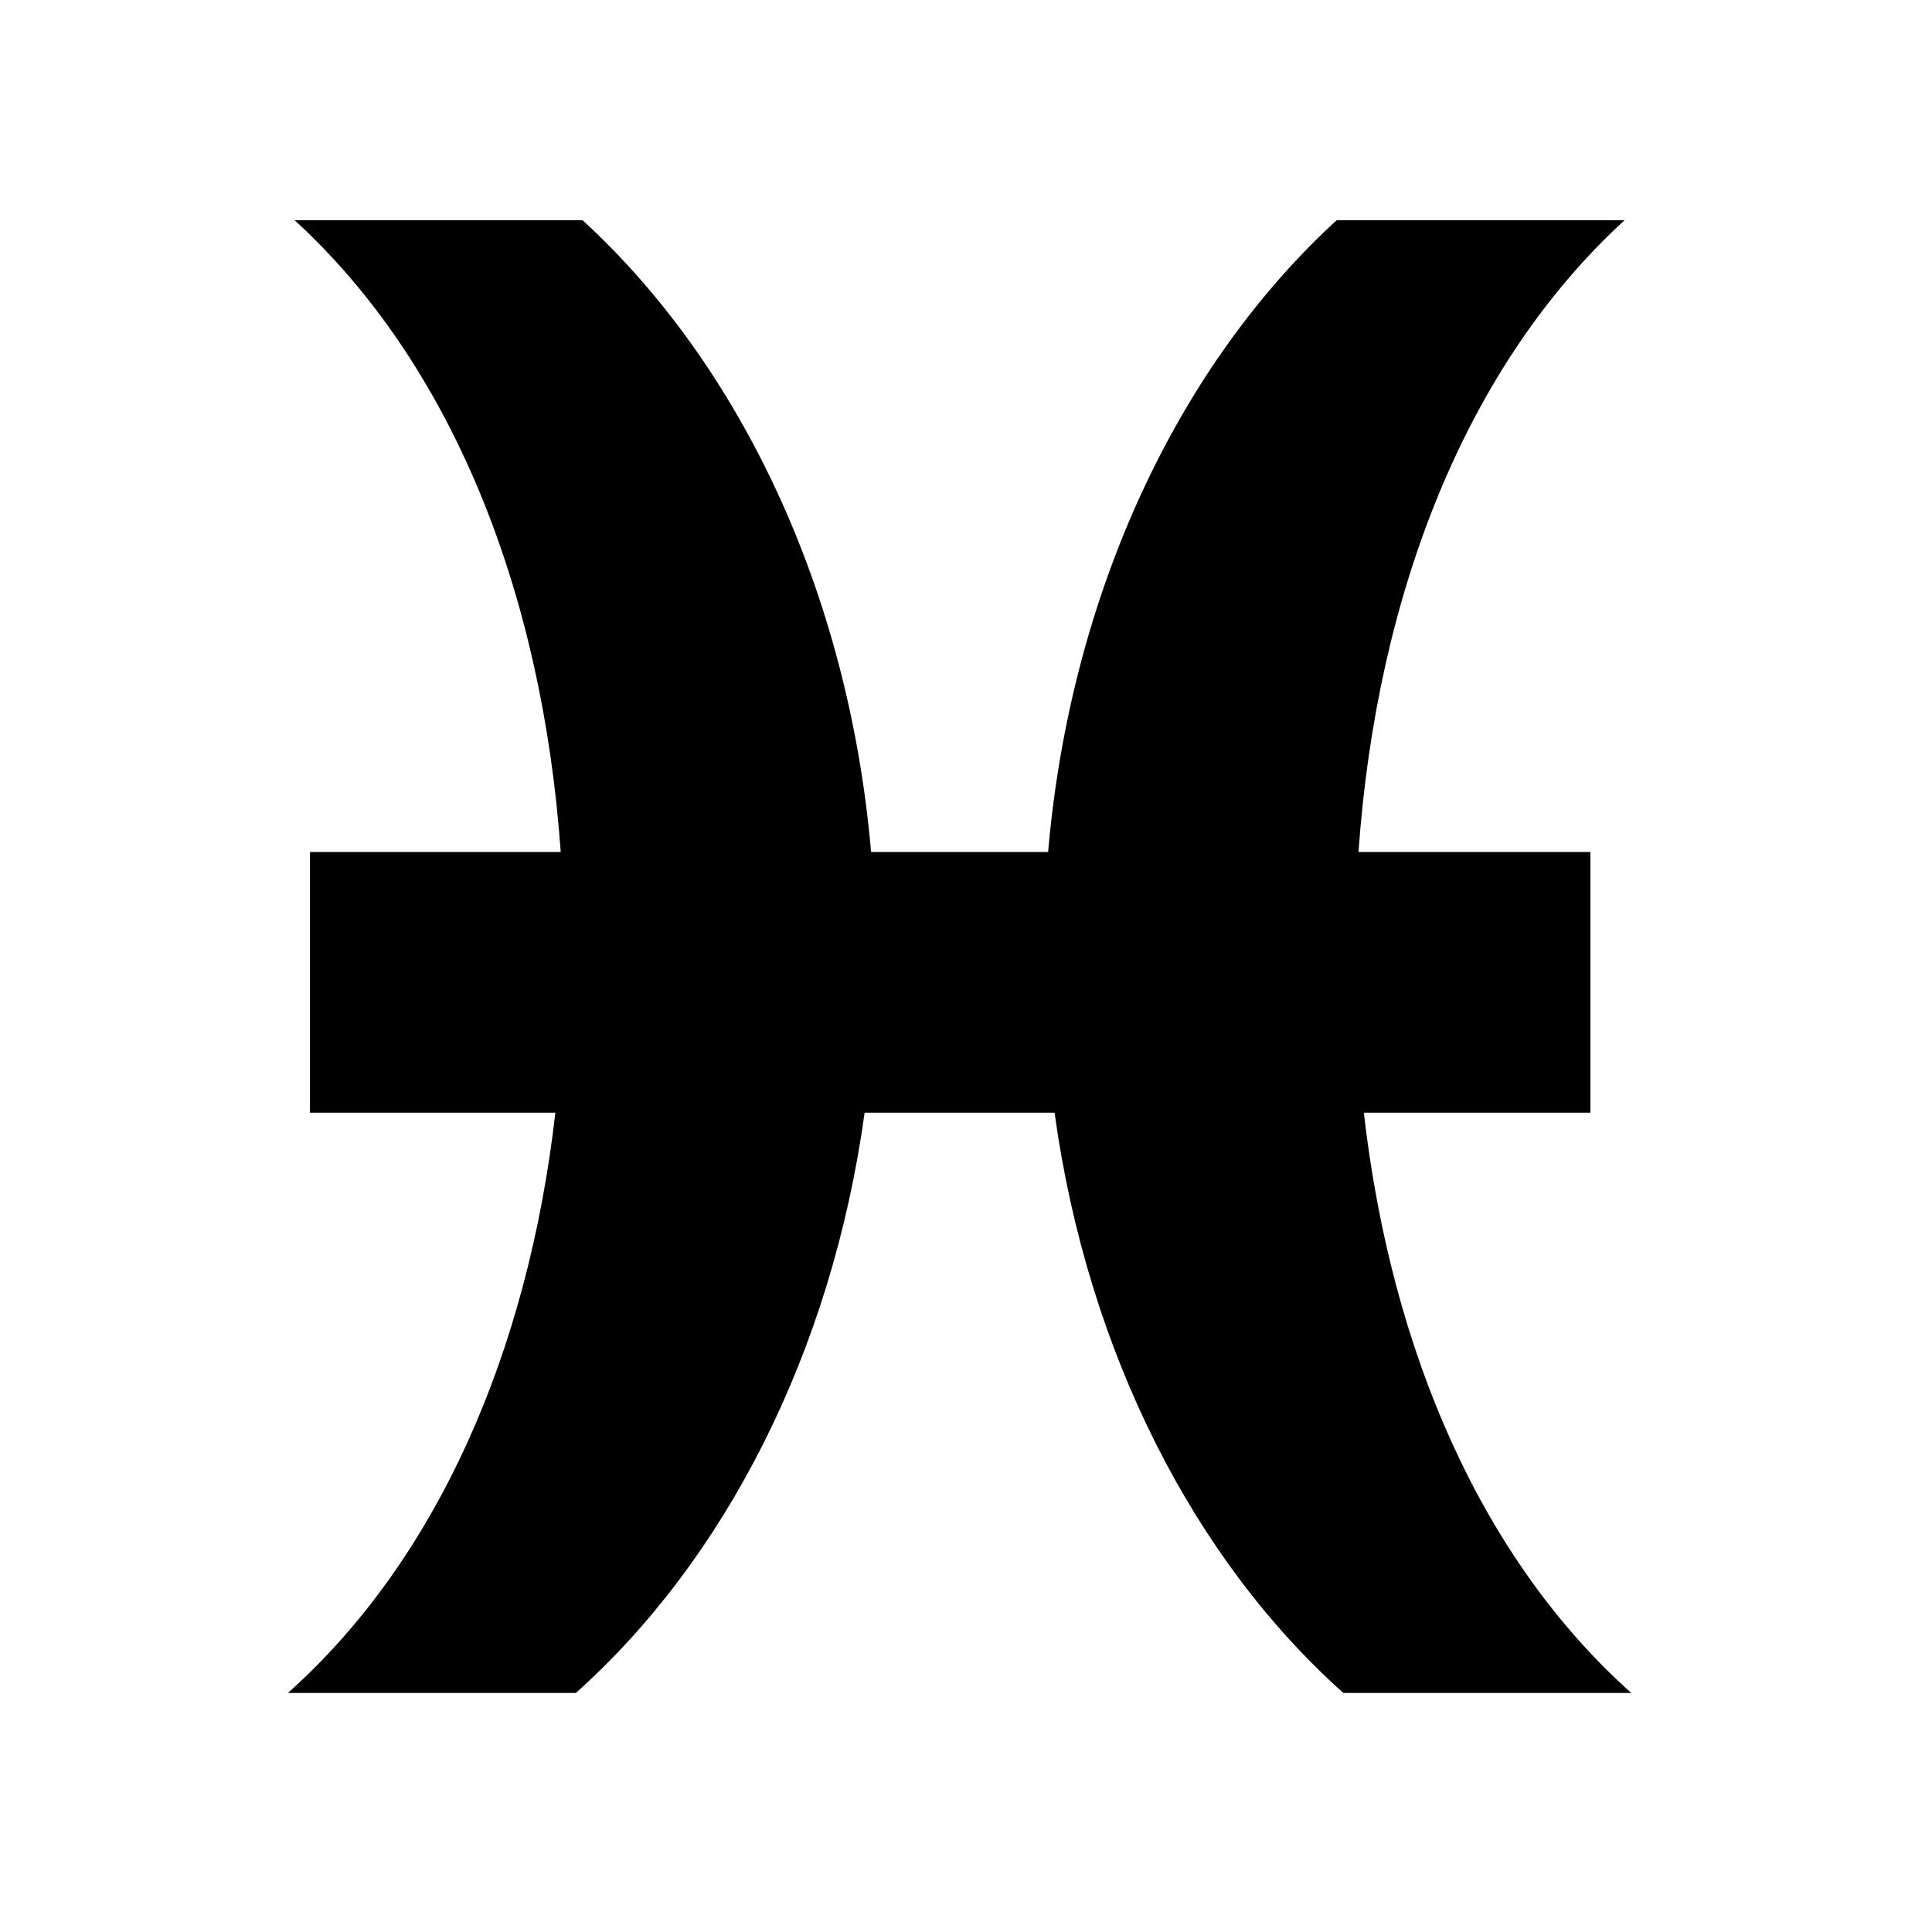 <svg xmlns="http://www.w3.org/2000/svg" width="100%" height="100%" viewBox="0 0 588.8 588.8"><path d="M319.42 259.66c6.9-79.494 40.052-148.655 87.93-192.533h87.745c-47.877 43.878-75.456 113.04-81.08 192.532h70.68v79.45h-69.05c8.383 73.184 36.106 136.262 81.49 176.83H409.39c-45.39-40.568-77.906-103.65-87.997-176.83h-57.89c-10.092 73.184-42.61 136.262-87.998 176.83h-87.74c45.383-40.568 73.097-103.65 81.49-176.83H94.466v-79.45h76.42C165.25 180.165 137.68 111.004 89.803 67.126h87.75c47.87 43.878 81.025 113.04 87.92 192.532h53.946z" /></svg>